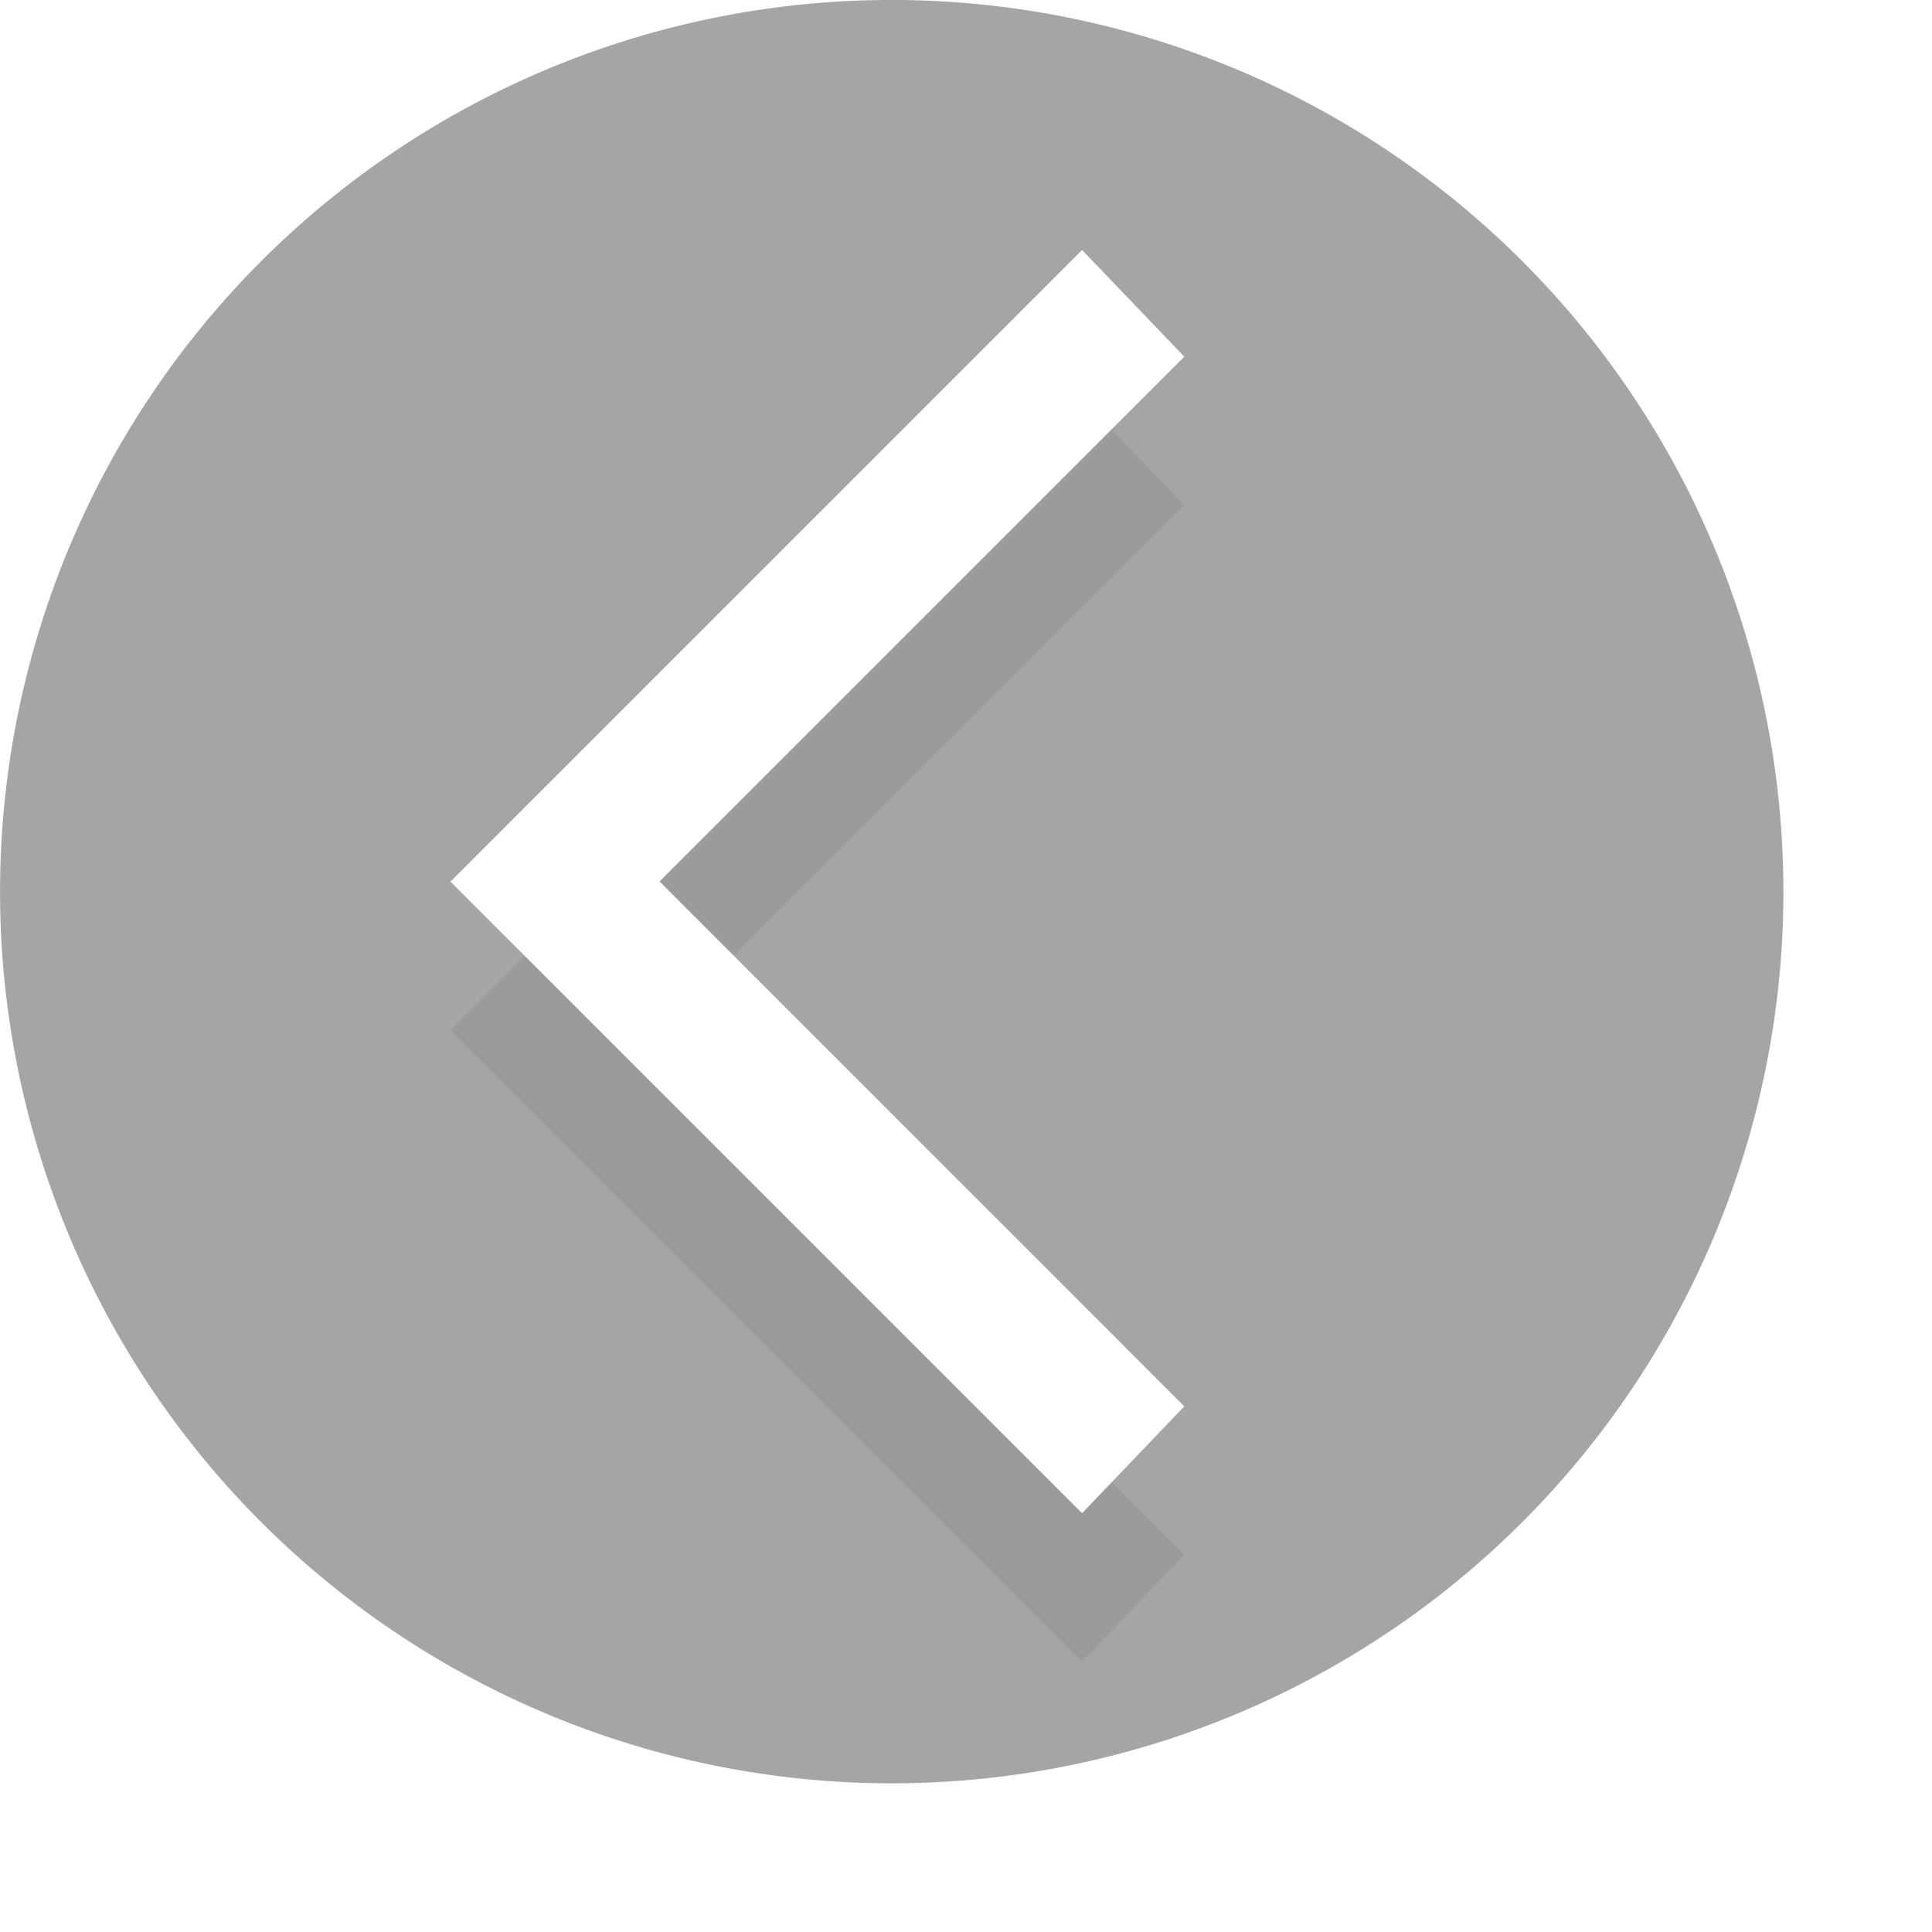 <?xml version="1.0" encoding="UTF-8" standalone="no"?>
<!-- See license.txt for terms of usage -->
<svg
   xmlns:dc="http://purl.org/dc/elements/1.1/"
   xmlns:cc="http://creativecommons.org/ns#"
   xmlns:rdf="http://www.w3.org/1999/02/22-rdf-syntax-ns#"
   xmlns:svg="http://www.w3.org/2000/svg"
   xmlns="http://www.w3.org/2000/svg"
   version="1.1"
   width="13"
   height="13"
   id="svg2">
  <defs
     id="defs6">
    <filter
       x="-0.19"
       y="-0.327"
       width="1.379"
       height="1.653"
       color-interpolation-filters="sRGB"
       id="filter3773">
      <feGaussianBlur
         id="feGaussianBlur3775"
         stdDeviation="0.672" />
    </filter>
  </defs>
  <path
     d="m 11.565,6.01 a 5.639,5.639 0 1 1 -11.278,0 5.639,5.639 0 1 1 11.278,0 z"
     transform="matrix(1.064,0,0,1.064,-0.305,-0.395)"
     id="path2987"
     style="fill:#7f7f7f;fill-opacity:0.702;stroke:none" />
  <path
     d="M 2.469,9 1.75,8.312 6,4.062 10.25,8.312 9.531,9 6,5.469 z"
     transform="matrix(0,-1,1,0,-1.031,12.931)"
     id="rect2998-1"
     style="opacity:0.25;fill:#000000;fill-opacity:1;stroke:none;filter:url(#filter3773)" />
  <path
     d="m 7.969,9.463 -0.688,0.719 -4.25,-4.25 4.25,-4.25 L 7.969,2.4 4.438,5.931 z"
     id="rect2998"
     style="fill:#ffffff;fill-opacity:1;stroke:none" />
</svg>
